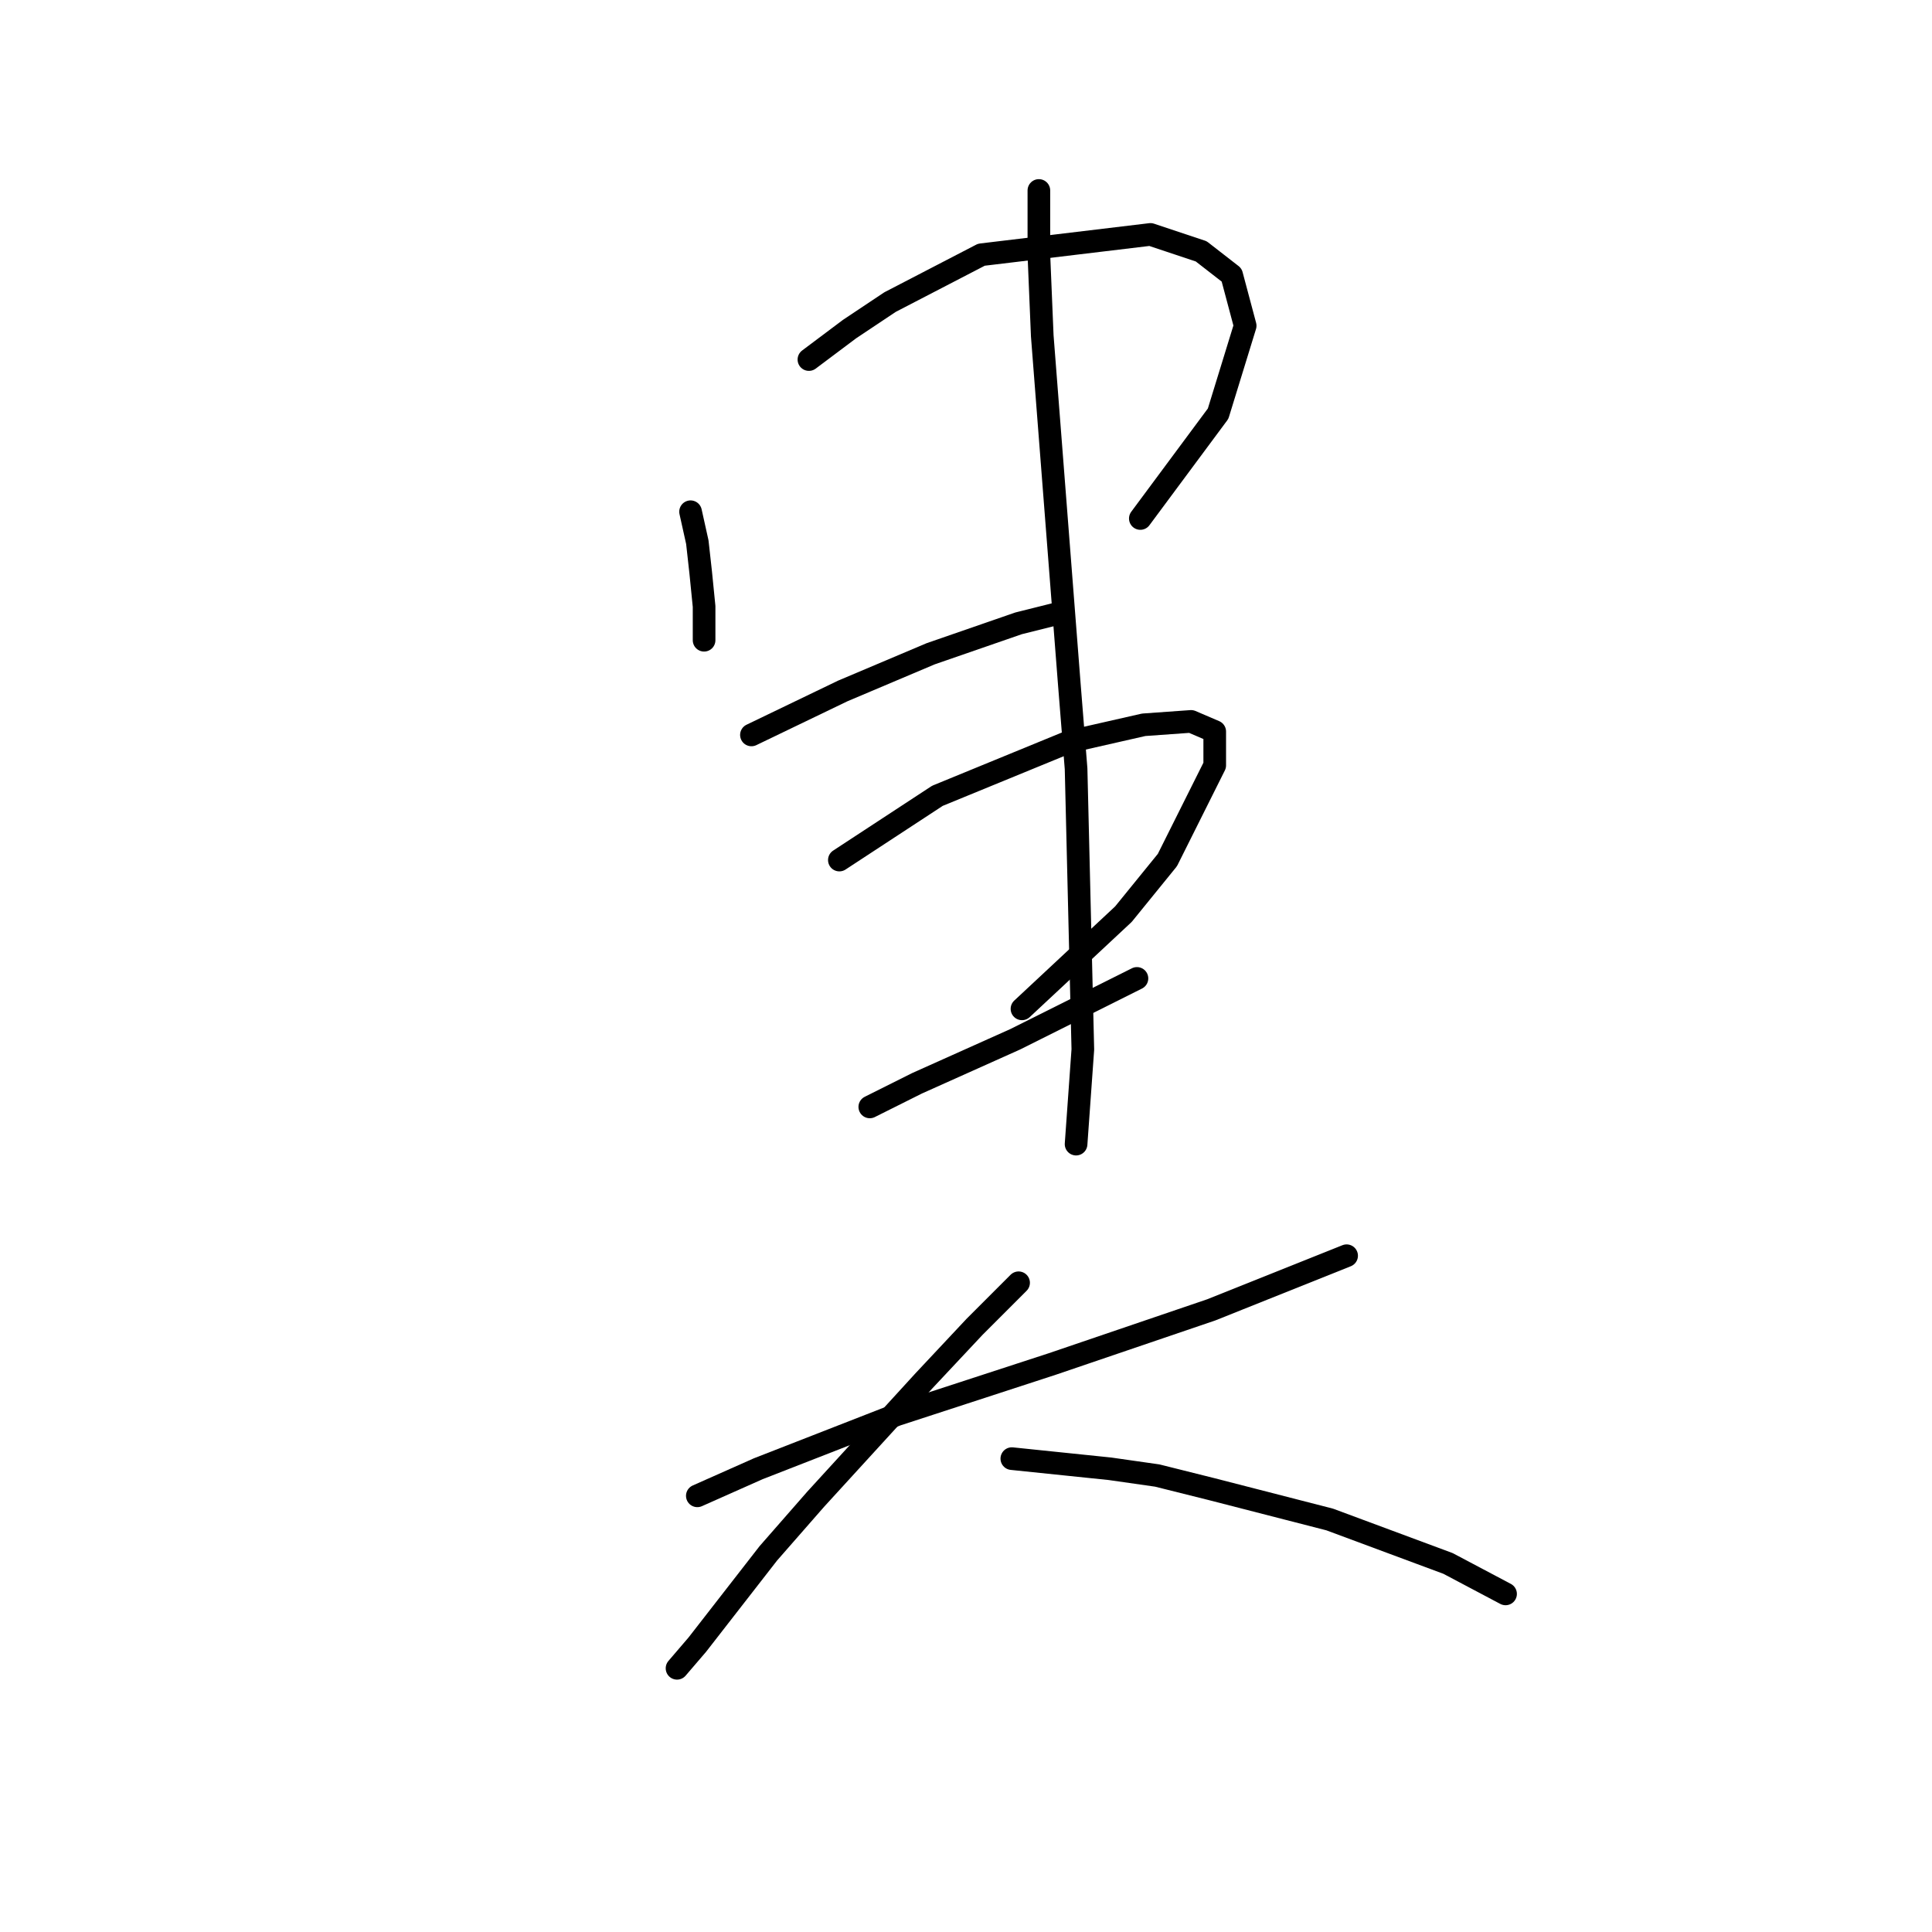 <?xml version="1.0" standalone="no"?>
    <svg width="256" height="256" xmlns="http://www.w3.org/2000/svg" version="1.1">
    <polyline stroke="black" stroke-width="3" stroke-linecap="round" fill="transparent" stroke-linejoin="round" points="91.503 67.807 92.399 71.84 92.847 75.873 93.295 80.354 93.295 84.835 93.295 84.835 " />
        <polyline stroke="black" stroke-width="3" stroke-linecap="round" fill="transparent" stroke-linejoin="round" points="107.186 47.643 112.563 43.61 117.941 40.025 130.039 33.752 152.445 31.063 159.166 33.304 163.199 36.44 164.991 43.162 161.406 54.813 151.1 68.704 151.1 68.704 " />
        <polyline stroke="black" stroke-width="3" stroke-linecap="round" fill="transparent" stroke-linejoin="round" points="99.569 97.382 111.667 91.557 123.318 86.628 134.969 82.595 140.346 81.25 140.346 81.25 " />
        <polyline stroke="black" stroke-width="3" stroke-linecap="round" fill="transparent" stroke-linejoin="round" points="111.219 113.962 124.214 105.448 141.69 98.278 151.548 96.038 157.822 95.59 160.958 96.934 160.958 101.415 154.685 113.962 148.86 121.131 135.417 133.678 135.417 133.678 " />
        <polyline stroke="black" stroke-width="3" stroke-linecap="round" fill="transparent" stroke-linejoin="round" points="115.252 146.673 121.526 143.536 134.52 137.711 147.067 131.438 150.652 129.645 150.652 129.645 " />
        <polyline stroke="black" stroke-width="3" stroke-linecap="round" fill="transparent" stroke-linejoin="round" points="137.657 25.238 137.657 33.752 138.105 44.506 141.69 90.661 142.586 101.863 143.482 139.055 142.586 151.602 142.586 151.602 " />
        <polyline stroke="black" stroke-width="3" stroke-linecap="round" fill="transparent" stroke-linejoin="round" points="92.399 198.205 100.465 194.62 118.837 187.45 139.45 180.729 160.51 173.559 178.434 166.39 178.434 166.39 " />
        <polyline stroke="black" stroke-width="3" stroke-linecap="round" fill="transparent" stroke-linejoin="round" points="134.969 169.974 129.143 175.8 122.422 182.969 108.083 198.653 101.809 205.823 92.399 217.921 89.71 221.058 89.71 221.058 " />
        <polyline stroke="black" stroke-width="3" stroke-linecap="round" fill="transparent" stroke-linejoin="round" points="134.072 193.276 147.067 194.62 153.341 195.516 160.51 197.309 176.194 201.341 191.877 207.167 199.495 211.2 199.495 211.2 " />
        </svg>